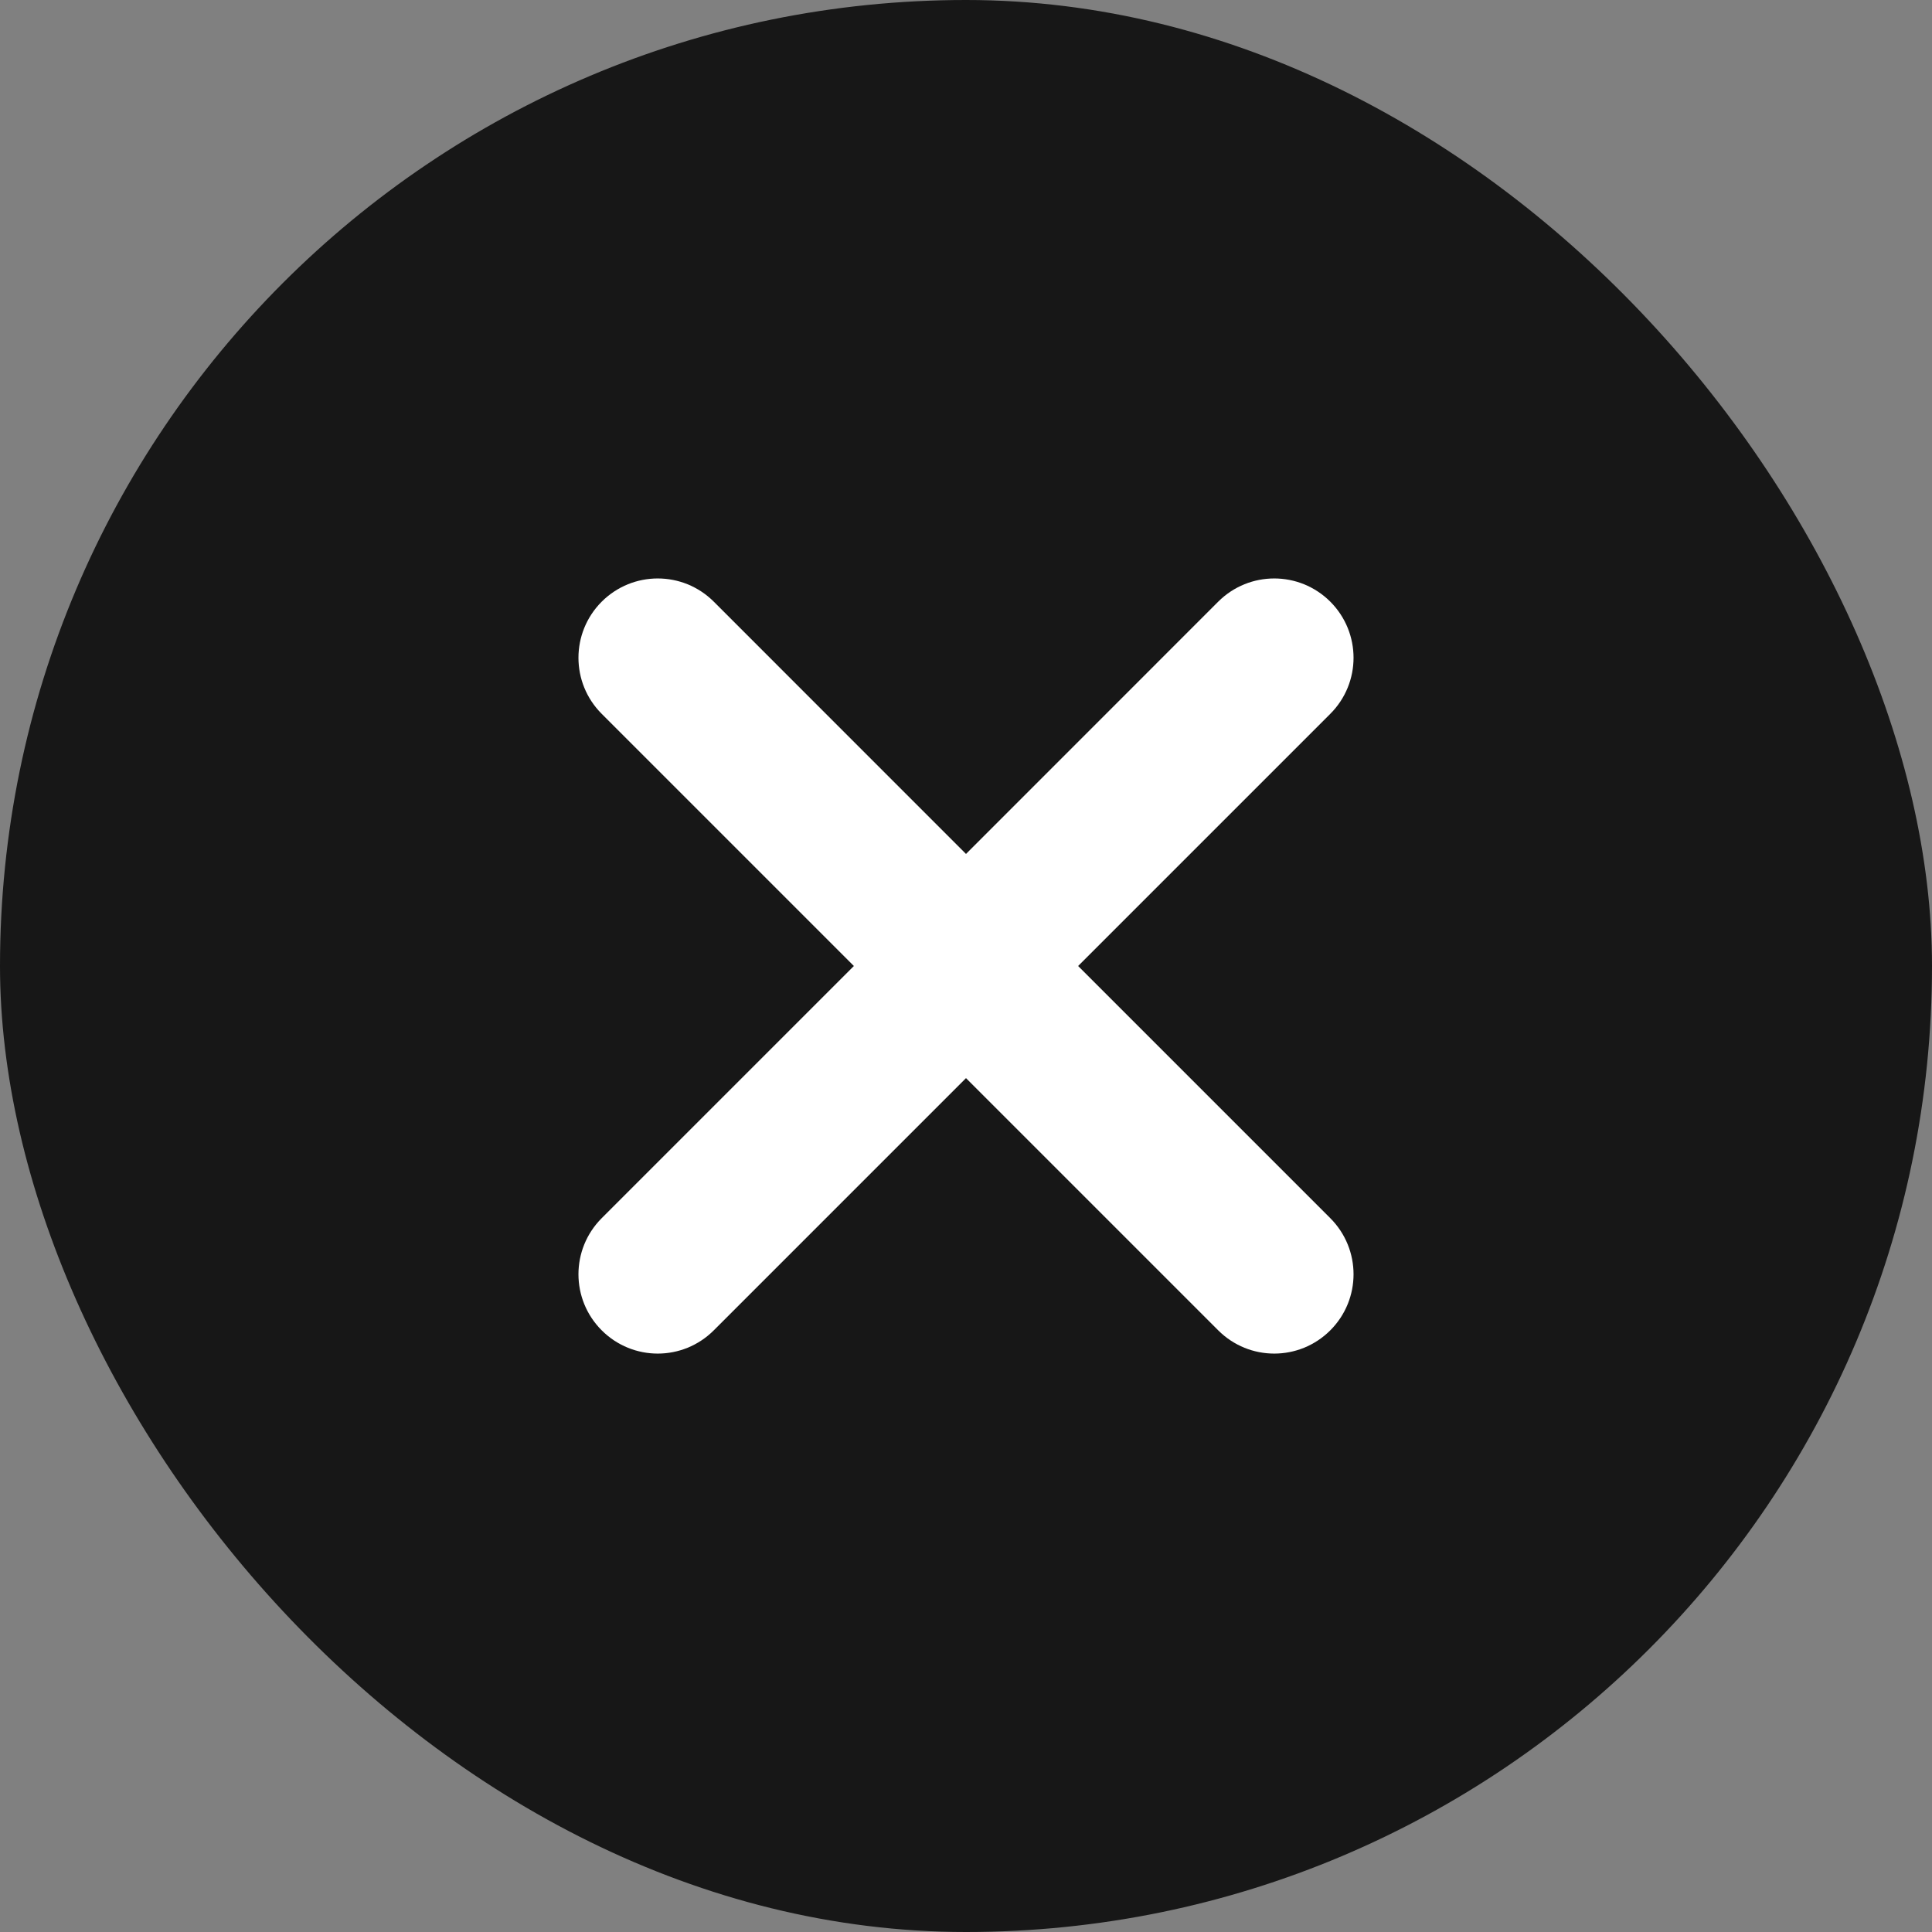 <svg width="30" height="30" viewBox="0 0 30 30" fill="none" xmlns="http://www.w3.org/2000/svg">
<rect x="0" y="0" width="30" height="30" fill="#808080" stroke="none"/>
<rect width="30" height="30" rx="15" fill="#171717"/>
<path d="M20.657 11.084C21.138 10.603 21.138 9.825 20.657 9.343C20.175 8.862 19.398 8.862 18.916 9.343L15 13.26L11.084 9.343C10.602 8.862 9.825 8.862 9.343 9.343C8.862 9.825 8.862 10.603 9.343 11.084L13.259 15L9.343 18.916C8.862 19.398 8.862 20.176 9.343 20.657C9.825 21.139 10.602 21.139 11.084 20.657L15 16.741L18.916 20.657C19.398 21.139 20.175 21.139 20.657 20.657C21.138 20.176 21.138 19.398 20.657 18.916L16.741 15L20.657 11.084Z" fill="white"/>
</svg>
